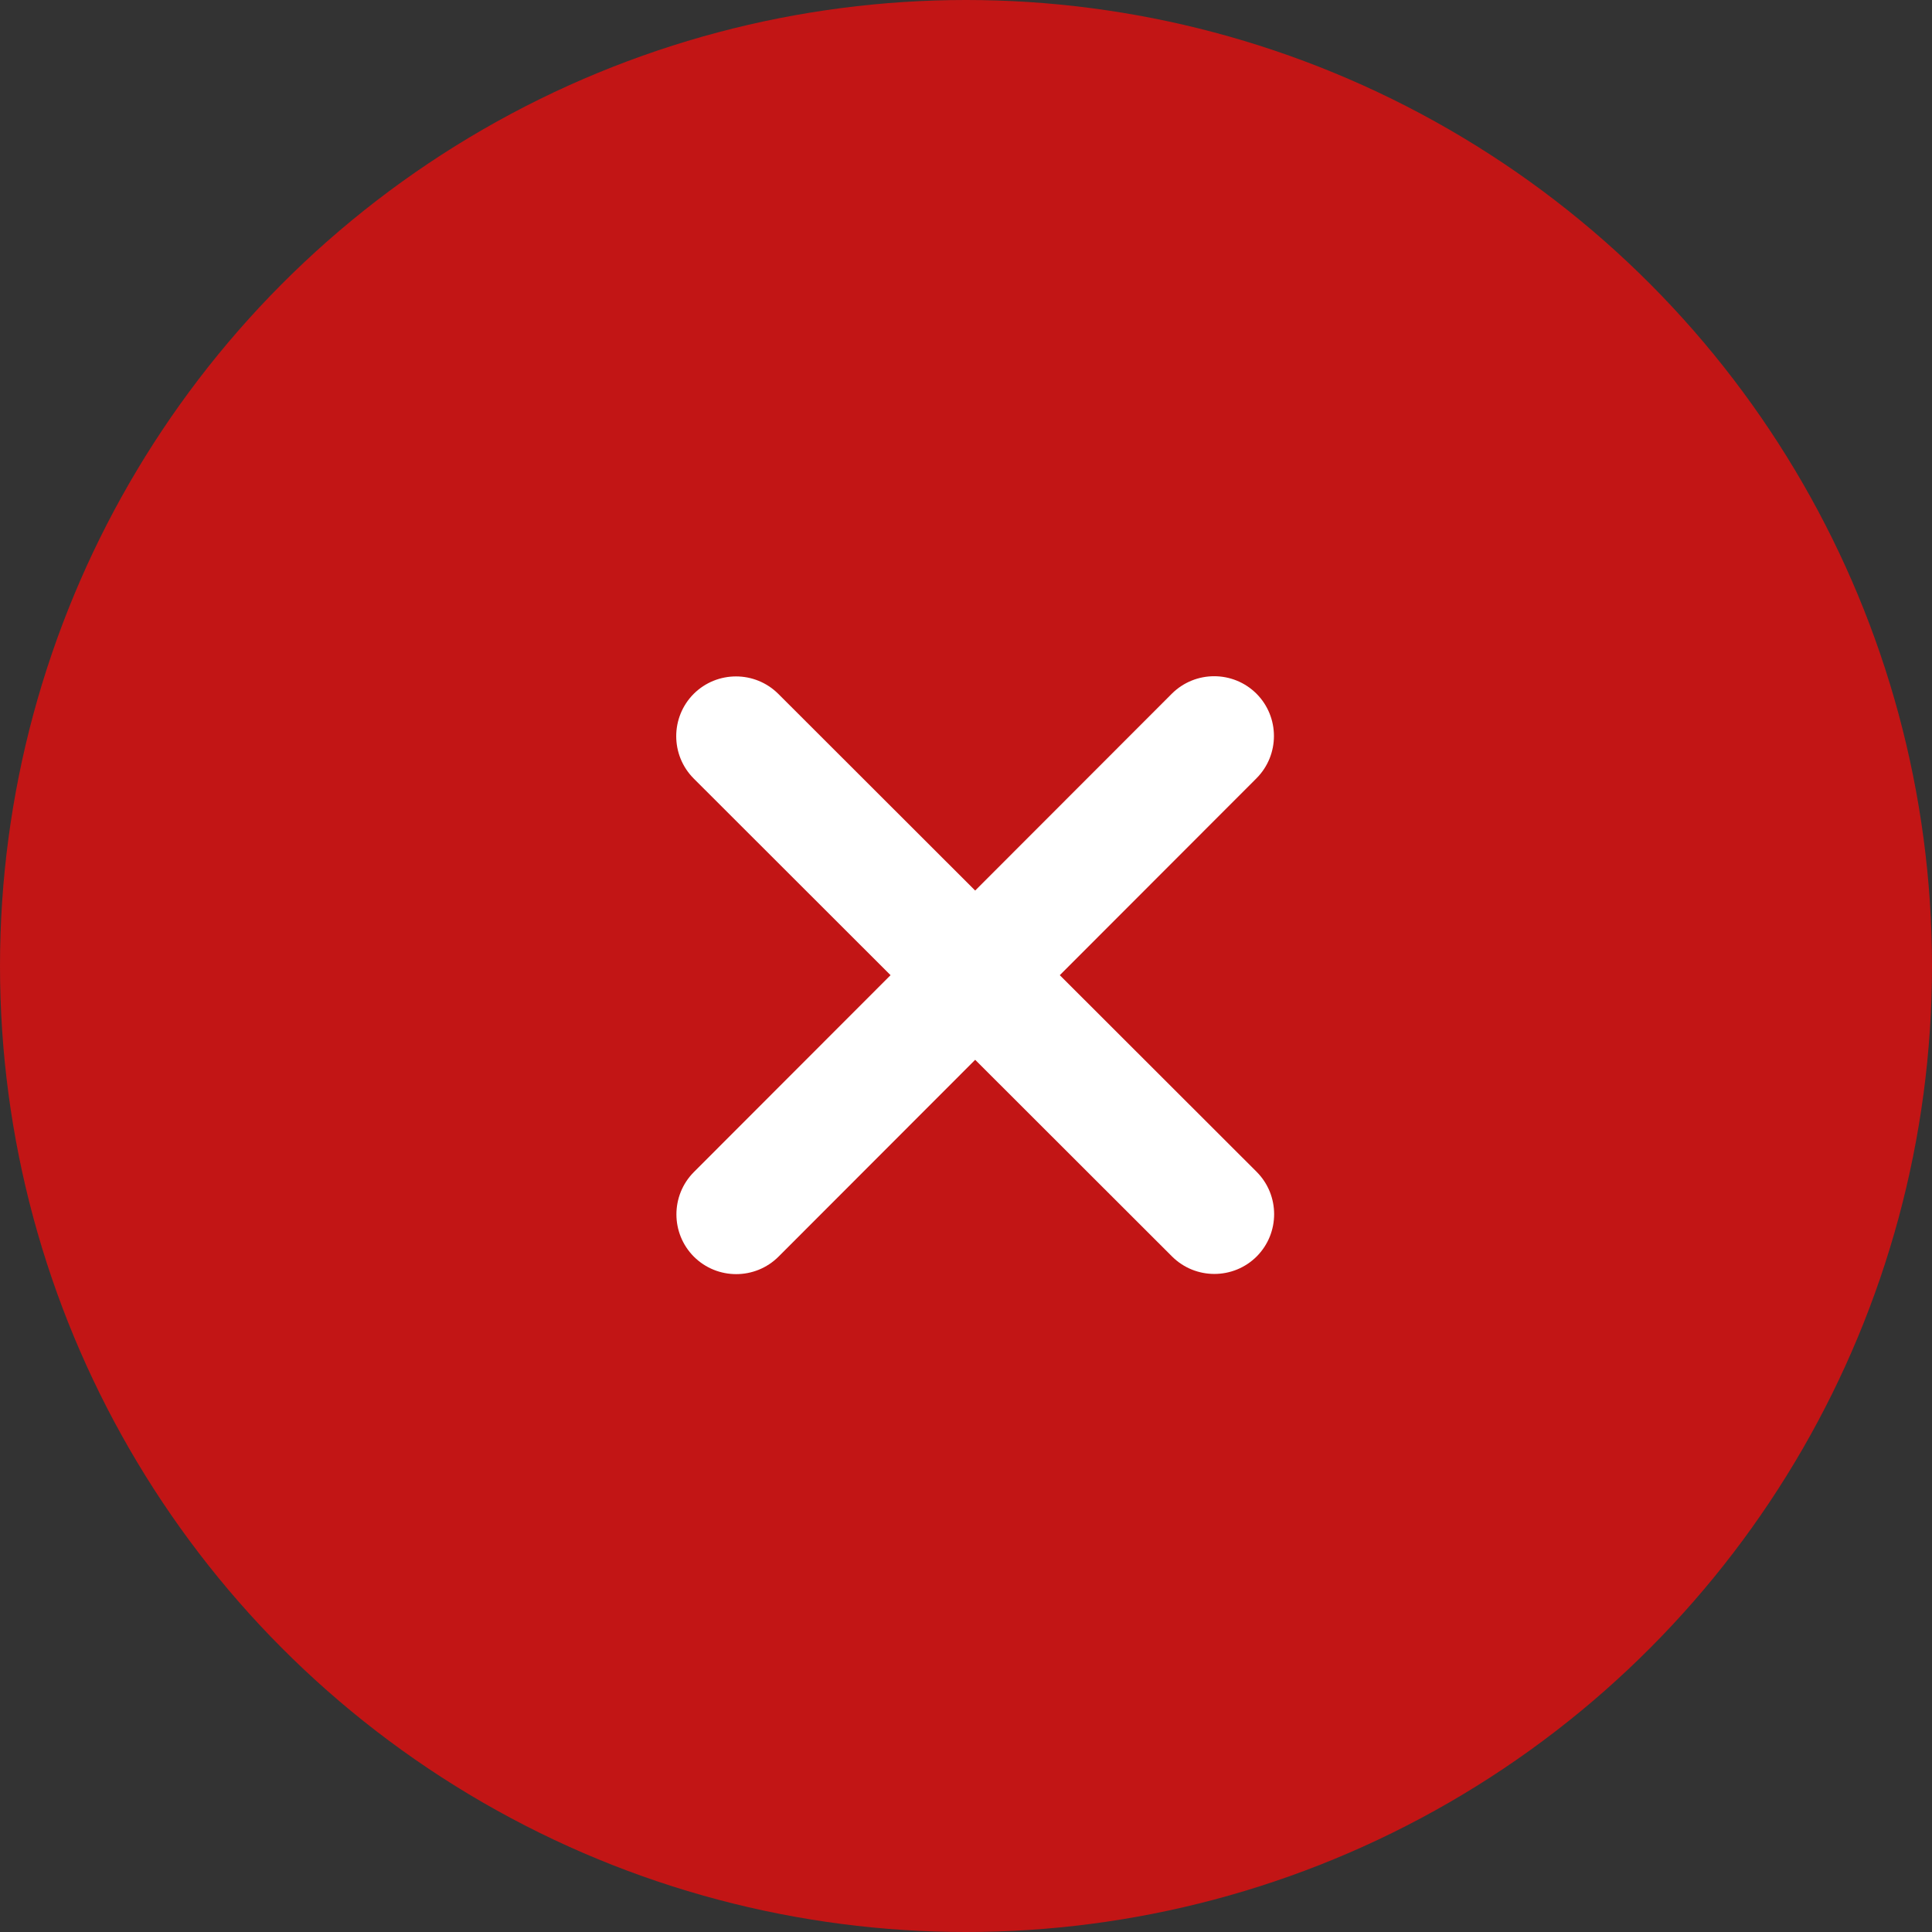 <svg width="20" height="20" viewBox="0 0 20 20" fill="none" xmlns="http://www.w3.org/2000/svg">
<rect x="0" y="0" width="20" height="20" fill="#333333" stroke="none"/>
<circle cx="10" cy="10" r="10" fill="#C21515"/>
<path d="M13.007 8.057C13.248 7.815 13.248 7.423 13.007 7.181C12.765 6.94 12.373 6.94 12.131 7.181L10.095 9.219L8.057 7.183C7.815 6.942 7.423 6.942 7.181 7.183C6.94 7.425 6.94 7.817 7.181 8.059L9.219 10.095L7.183 12.133C6.942 12.375 6.942 12.767 7.183 13.009C7.425 13.25 7.817 13.25 8.059 13.009L10.095 10.971L12.133 13.007C12.375 13.248 12.767 13.248 13.009 13.007C13.25 12.765 13.25 12.373 13.009 12.131L10.971 10.095L13.007 8.057Z" fill="white"/>
</svg>
